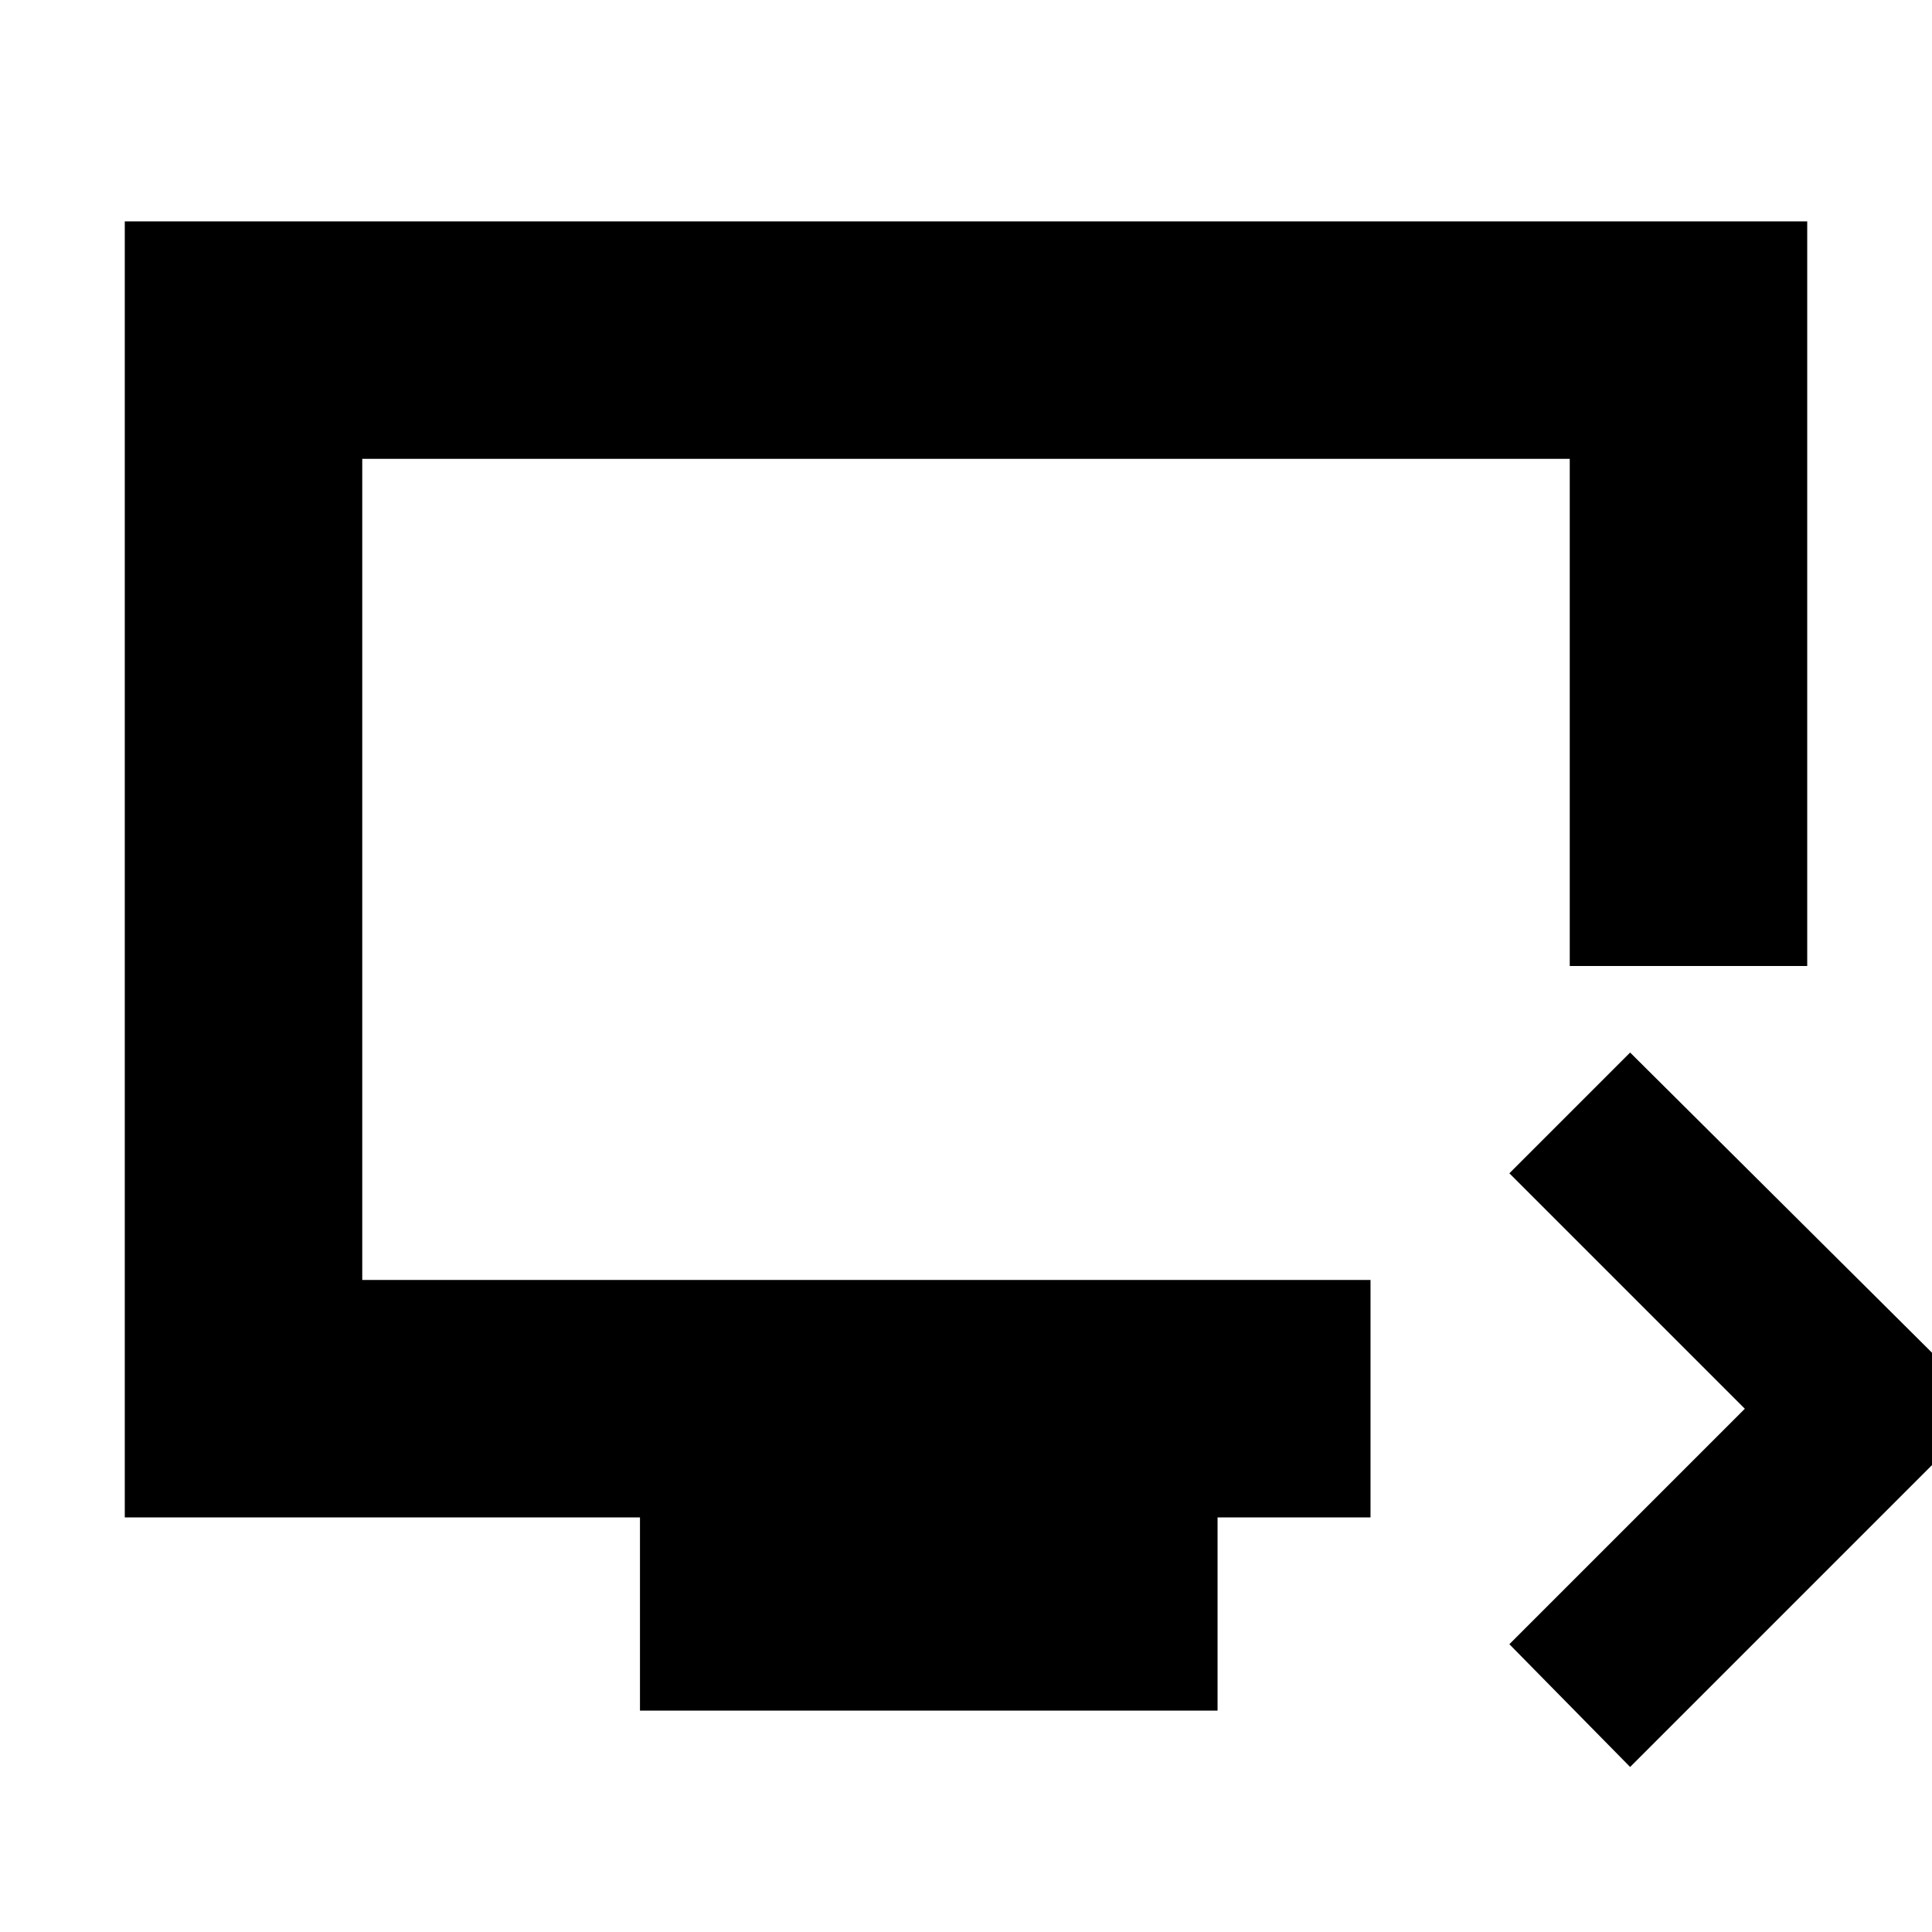 <svg xmlns="http://www.w3.org/2000/svg" height="20" viewBox="0 -960 960 960" width="20"><path d="m810-82-60-61 117-117-117-117 60-60 178 177L810-82Zm-492-28v-96H62v-644h836v370H780v-252H180v408h501v118h-76v96H318ZM180-324v-408 408Z"/></svg>